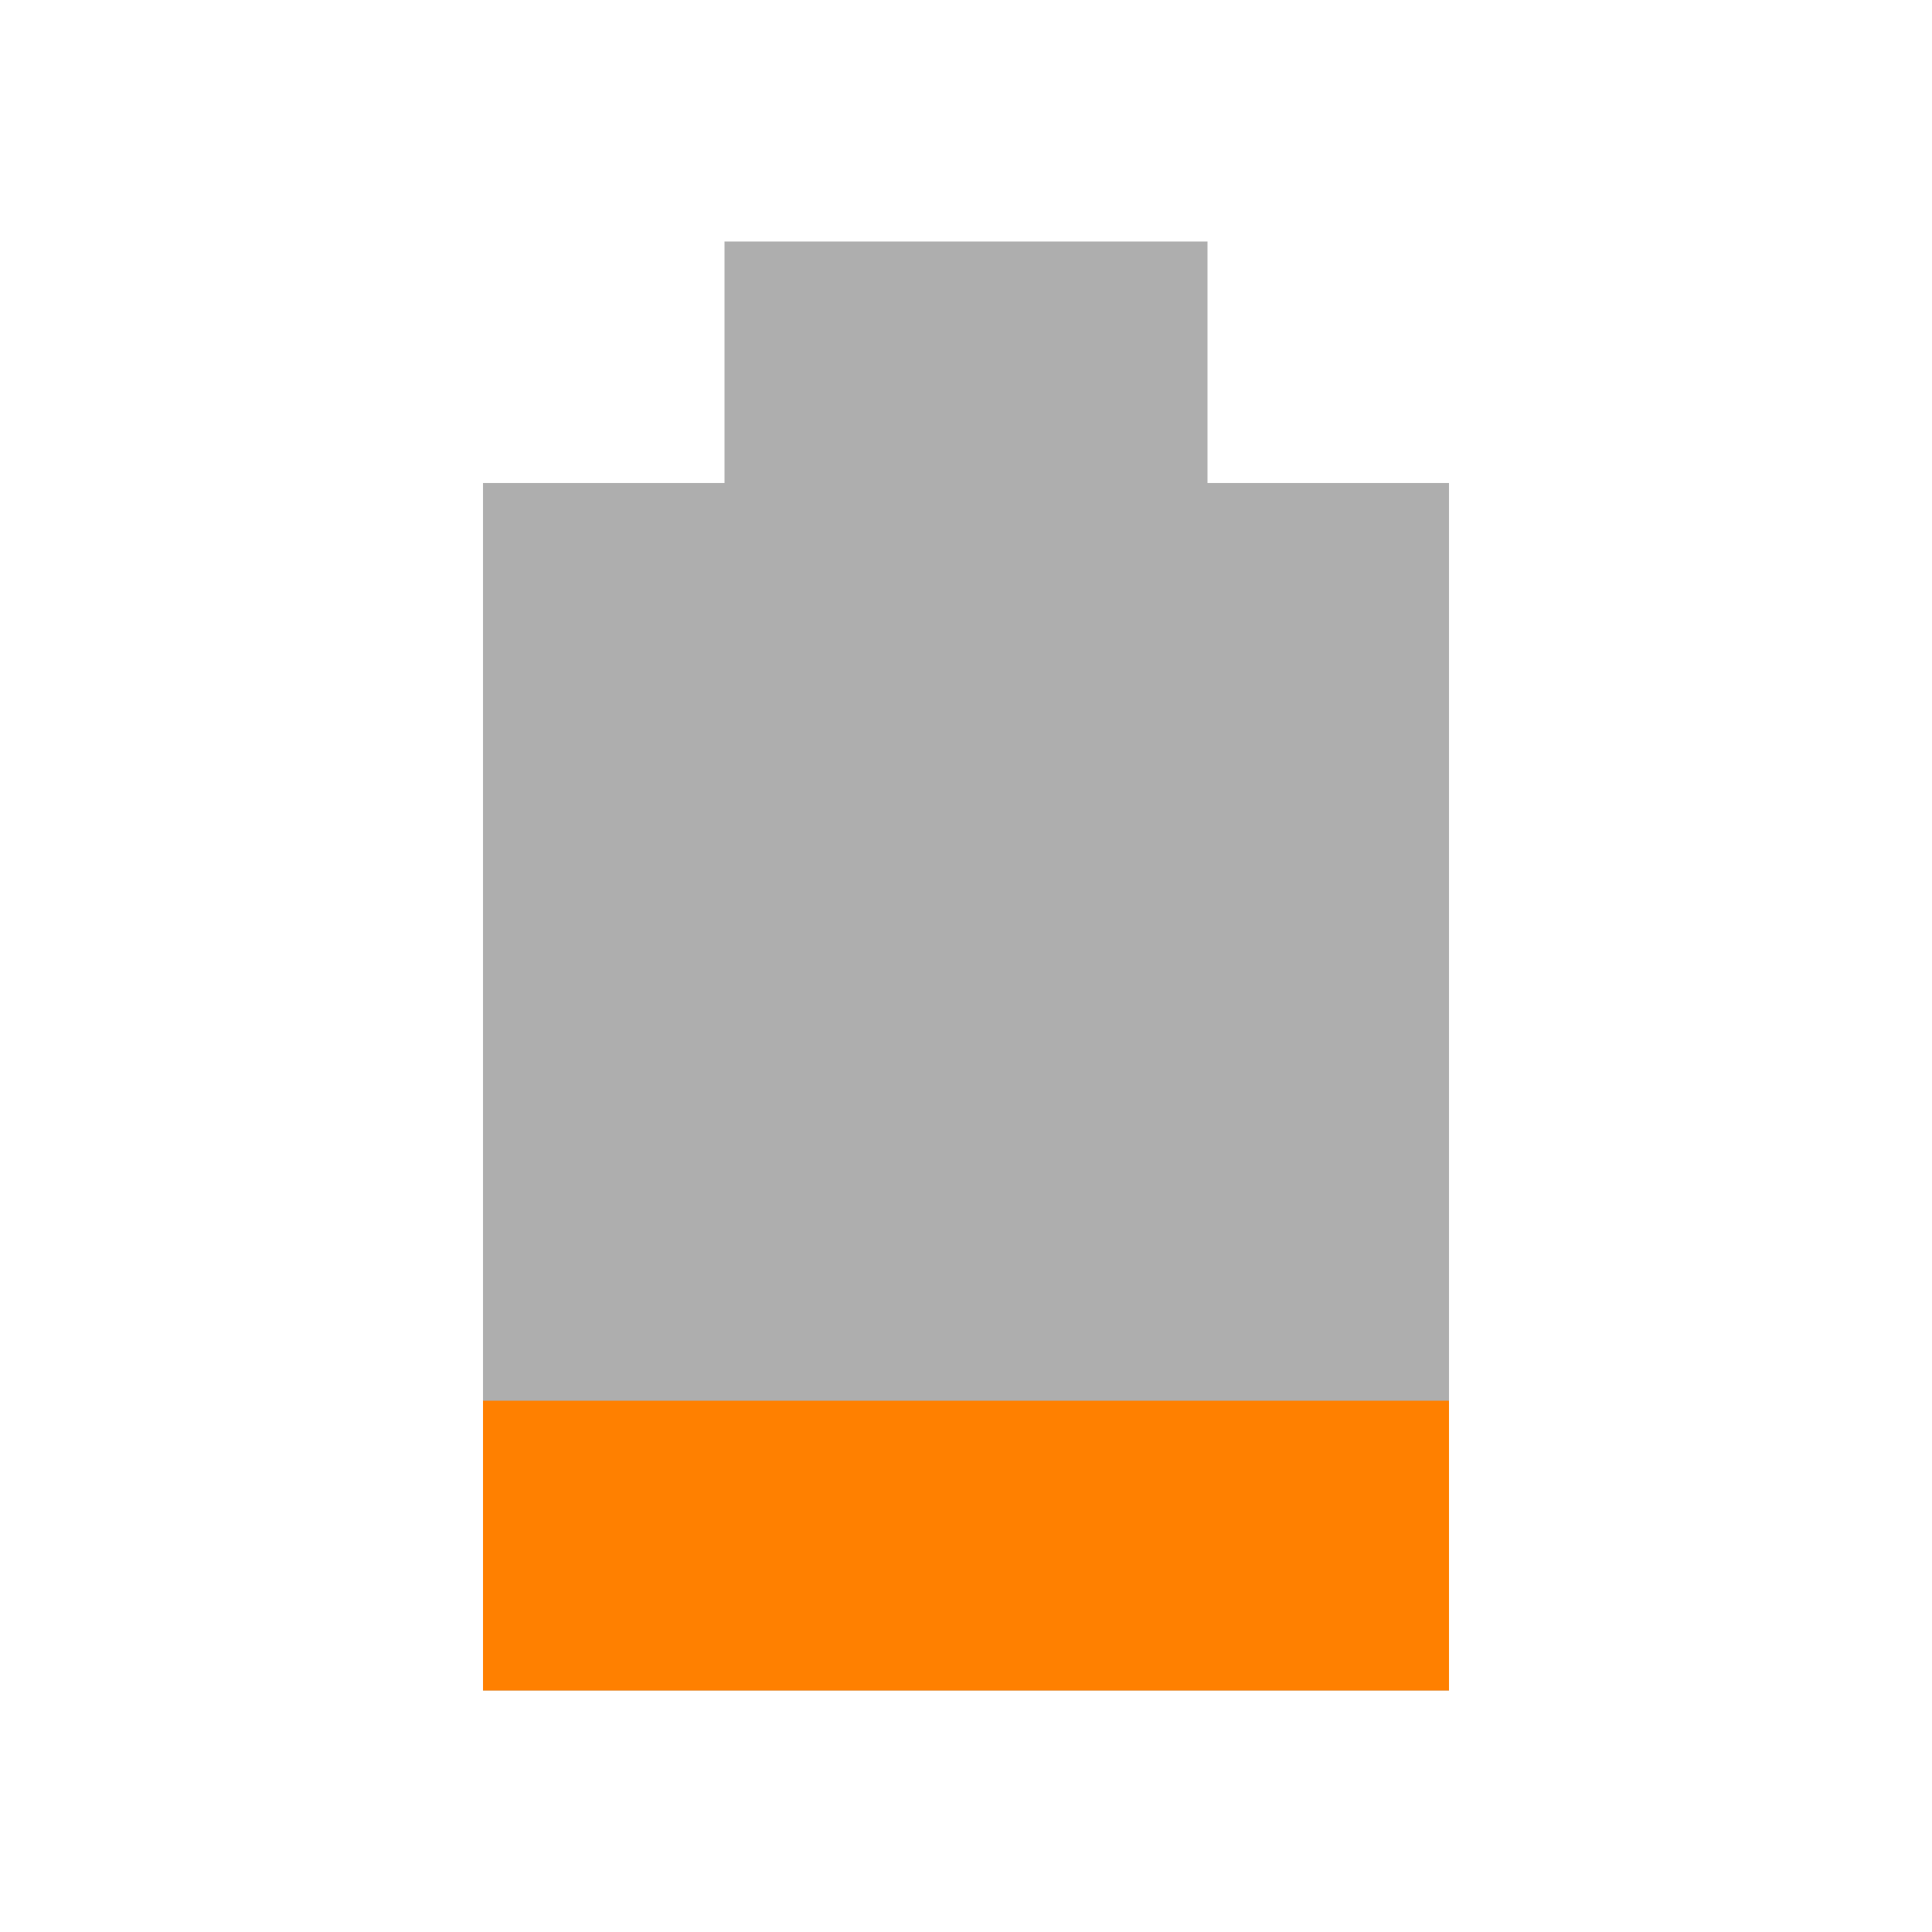 <?xml version="1.0" encoding="UTF-8" standalone="no"?>
<svg
   xmlns:dc="http://purl.org/dc/elements/1.1/"
   xmlns:cc="http://creativecommons.org/ns#"
   xmlns:rdf="http://www.w3.org/1999/02/22-rdf-syntax-ns#"
   xmlns:svg="http://www.w3.org/2000/svg"
   xmlns="http://www.w3.org/2000/svg"
   xmlns:sodipodi="http://sodipodi.sourceforge.net/DTD/sodipodi-0.dtd"
   xmlns:inkscape="http://www.inkscape.org/namespaces/inkscape"
   width="16"
   viewBox="0 0 16 16"
   height="16"
   id="svg2"
   version="1.1"
   inkscape:version="0.91 r"
   sodipodi:docname="xfpm-ups-020.svg">
  <defs
     id="defs12" />
  <sodipodi:namedview
     pagecolor="#ffffff"
     bordercolor="#666666"
     borderopacity="1"
     objecttolerance="10"
     gridtolerance="10"
     guidetolerance="10"
     inkscape:pageopacity="0"
     inkscape:pageshadow="2"
     inkscape:window-width="1366"
     inkscape:window-height="747"
     id="namedview10"
     showgrid="true"
     inkscape:zoom="17.096617"
     inkscape:cx="-4.4061617"
     inkscape:cy="3.1445585"
     inkscape:window-x="0"
     inkscape:window-y="21"
     inkscape:window-maximized="1"
     inkscape:current-layer="svg2">
    <inkscape:grid
       type="xygrid"
       id="grid2984"
       empspacing="5"
       visible="true"
       enabled="true"
       snapvisiblegridlinesonly="true" />
  </sodipodi:namedview>
  <path
     d="M 6,2 6,4 4,4 4,14 12,14 12,4 10,4 10,2 z"
     id="path6"
     inkscape:connector-curvature="0"
     style="opacity:0.4;fill:#353535;fill-opacity:1"
     sodipodi:nodetypes="ccccccccc" />
  <path
     d="m 4,11.6 0,2.4 8,0 0,-2.4 z"
     id="path8"
     style="fill:#ff8000;fill-opacity:1"
     class="warning"
     inkscape:connector-curvature="0"
     sodipodi:nodetypes="ccccc" />
</svg>
